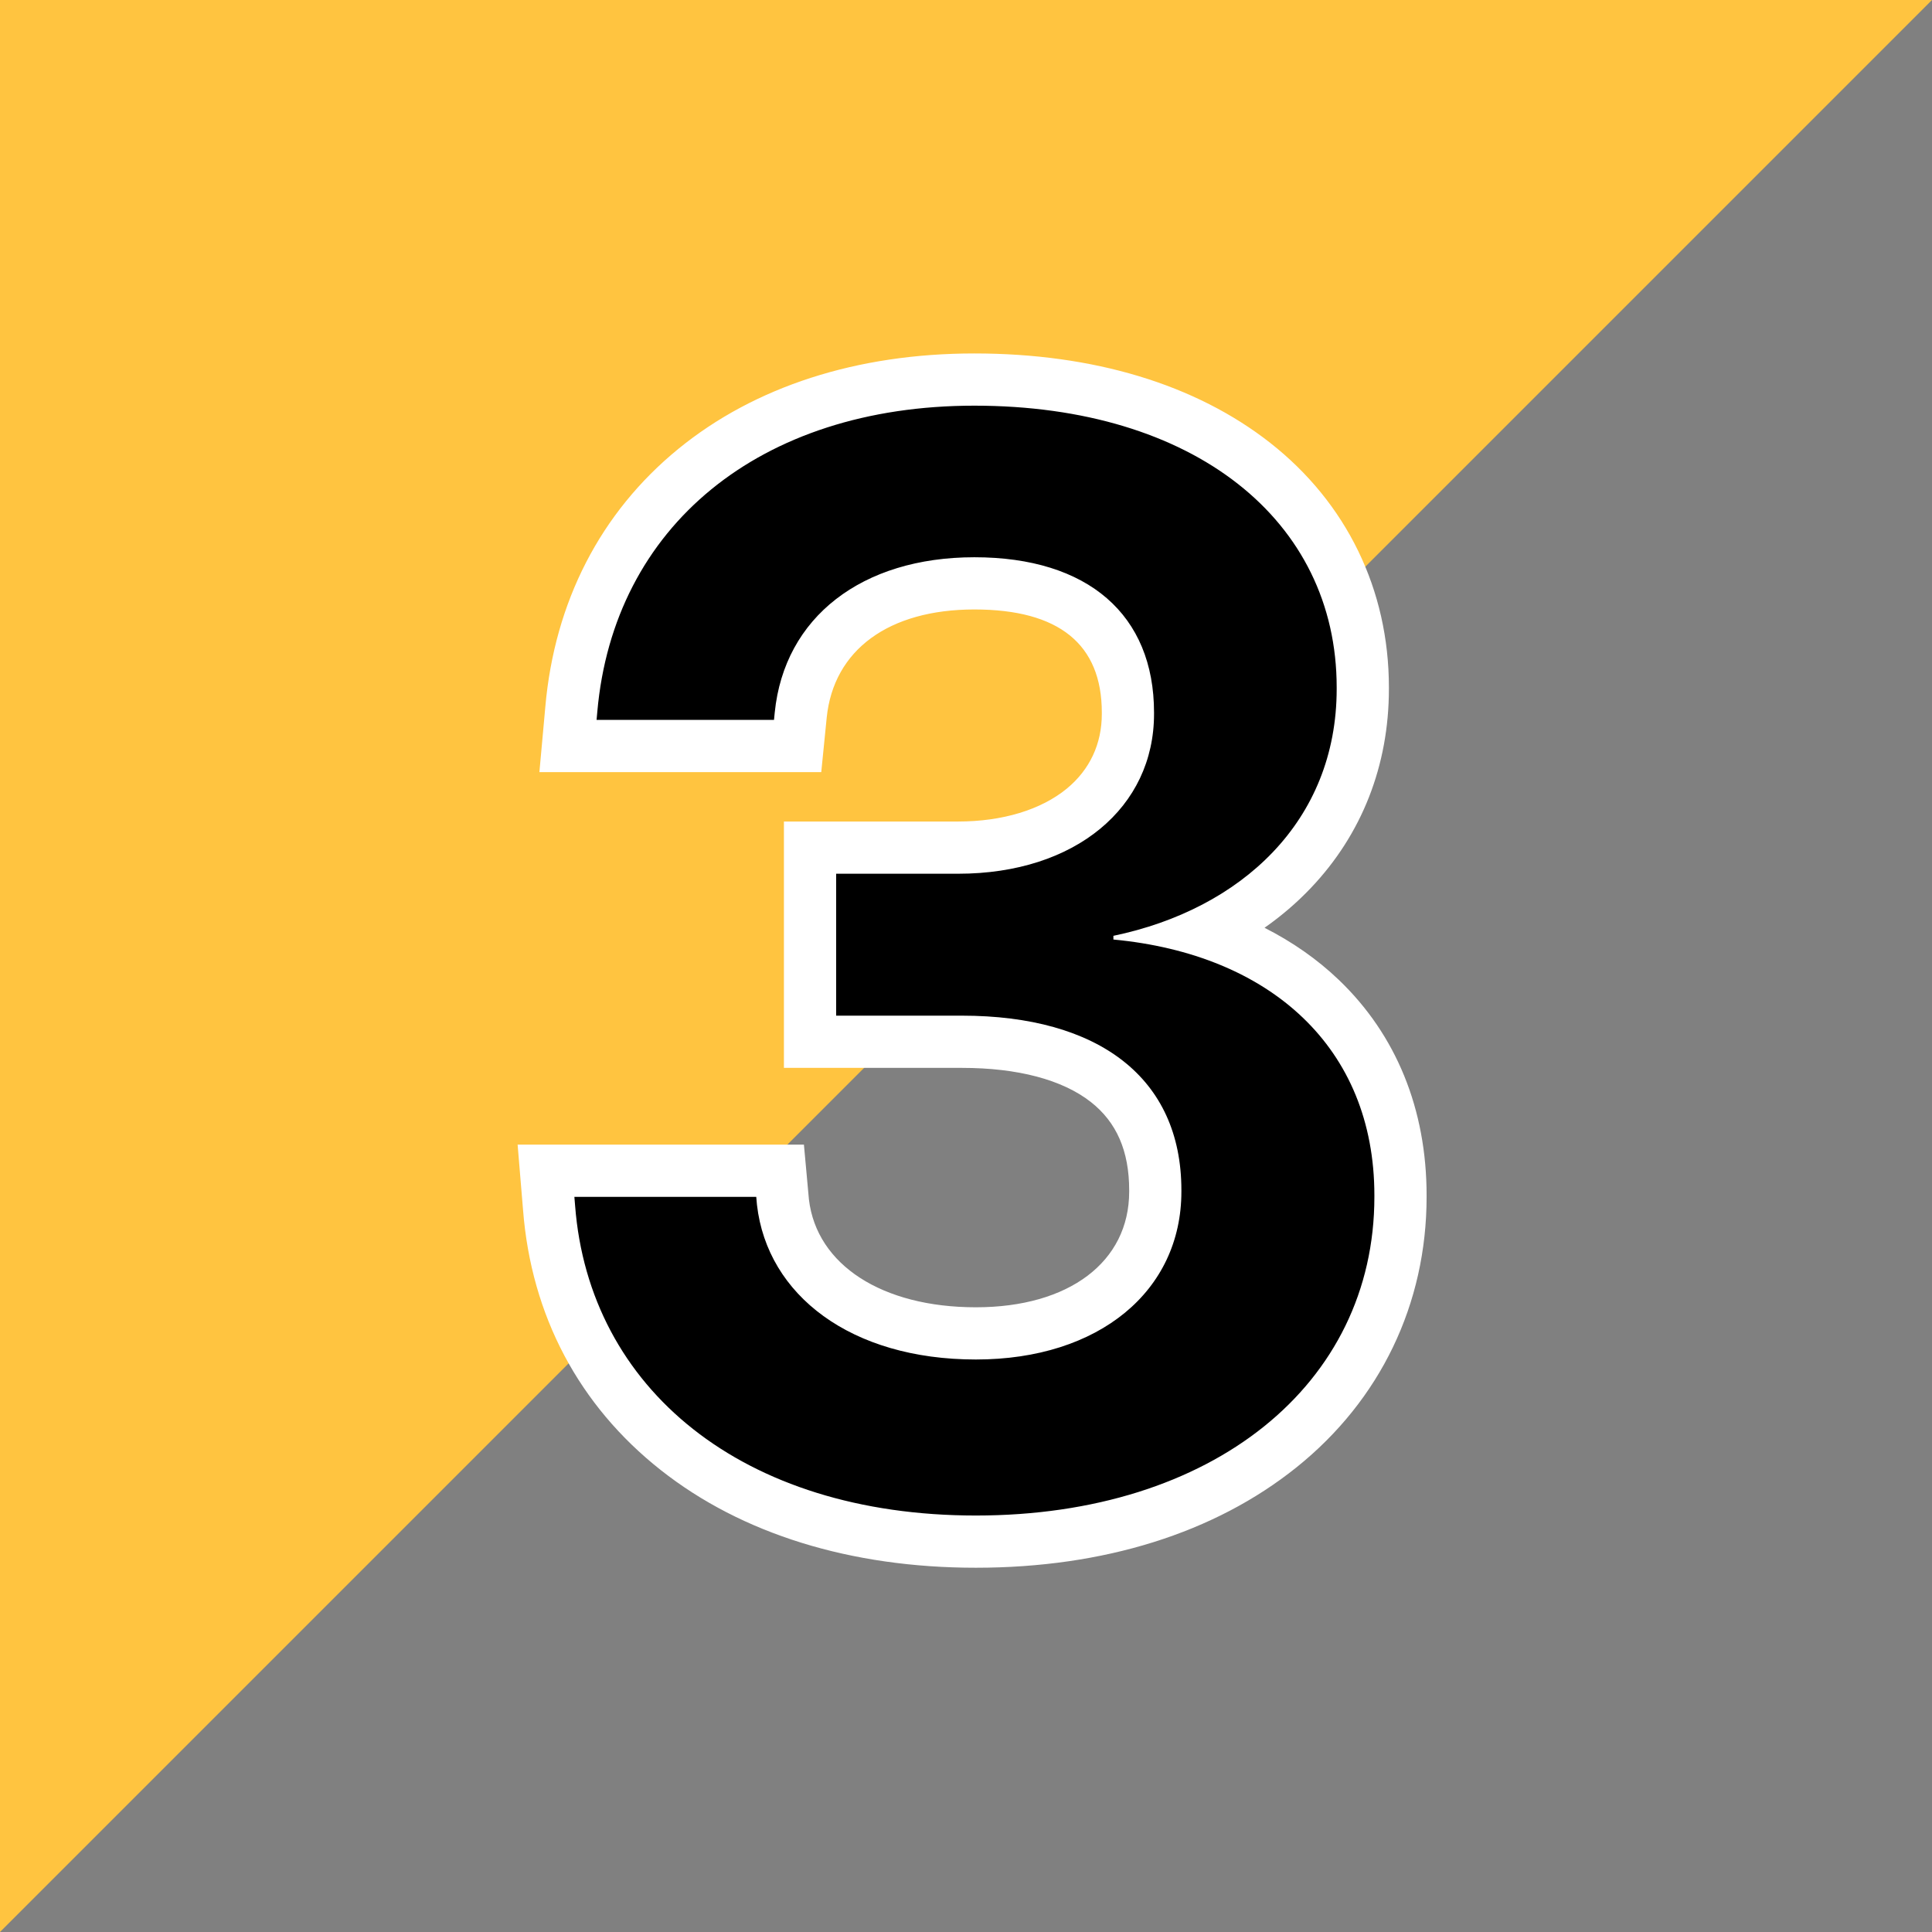 <svg xmlns="http://www.w3.org/2000/svg" width="37" height="37" viewBox="0 0 37 37">
  <rect x="0" y="0" width="37" height="37" fill="#808080" stroke="none"/>
  <g id="exit_3" transform="translate(-15.521 -309.006)">
    <path id="Path_6" data-name="Path 6" d="M859.521-11.994v37l37-37Z" transform="translate(-844 321)" fill="#ffc440"/>
    <g id="Path_48" data-name="Path 48" transform="translate(24.68 337.619)">
      <path d="M 9.53 0.911 C 7.246 0.911 5.267 0.301 3.806 -0.852 C 2.348 -2.002 1.501 -3.604 1.356 -5.484 L 1.343 -5.651 L 1.297 -6.192 L 1.841 -6.192 L 5.324 -6.192 L 5.781 -6.192 L 5.822 -5.738 L 5.836 -5.588 C 6.014 -4.062 7.463 -3.077 9.53 -3.077 C 11.585 -3.077 12.966 -4.168 12.966 -5.792 L 12.966 -5.82 C 12.966 -6.881 12.485 -8.662 9.261 -8.662 L 6.854 -8.662 L 6.354 -8.662 L 6.354 -9.162 L 6.354 -11.88 L 6.354 -12.38 L 6.854 -12.38 L 9.19 -12.38 C 11.135 -12.38 12.442 -13.409 12.442 -14.939 L 12.442 -14.967 C 12.442 -15.891 12.06 -17.441 9.501 -17.441 C 7.607 -17.441 6.333 -16.474 6.176 -14.917 L 6.162 -14.776 L 6.117 -14.326 L 5.664 -14.326 L 2.266 -14.326 L 1.718 -14.326 L 1.768 -14.871 L 1.782 -15.027 C 2.119 -18.864 5.15 -21.344 9.501 -21.344 C 11.668 -21.344 13.519 -20.789 14.856 -19.74 C 16.2 -18.685 16.94 -17.161 16.94 -15.449 L 16.94 -15.42 C 16.94 -14.084 16.471 -12.885 15.583 -11.952 C 15.128 -11.474 14.574 -11.075 13.942 -10.767 C 16.275 -10.002 17.662 -8.175 17.662 -5.721 L 17.662 -5.692 C 17.662 -1.805 14.318 0.911 9.53 0.911 Z" stroke="none"/>
      <path d="M 9.53 0.411 C 14.061 0.411 17.162 -2.096 17.162 -5.692 L 17.162 -5.721 C 17.162 -8.553 15.166 -10.337 12.164 -10.62 L 12.164 -10.691 C 14.613 -11.201 16.44 -12.886 16.44 -15.42 L 16.44 -15.449 C 16.44 -18.649 13.707 -20.844 9.501 -20.844 C 5.381 -20.844 2.591 -18.521 2.28 -14.981 L 2.266 -14.826 L 5.664 -14.826 L 5.678 -14.967 C 5.862 -16.794 7.349 -17.941 9.501 -17.941 C 11.682 -17.941 12.942 -16.836 12.942 -14.967 L 12.942 -14.939 C 12.942 -13.155 11.441 -11.88 9.19 -11.88 L 6.854 -11.88 L 6.854 -9.162 L 9.261 -9.162 C 11.88 -9.162 13.466 -7.972 13.466 -5.82 L 13.466 -5.792 C 13.466 -3.894 11.895 -2.577 9.53 -2.577 C 7.137 -2.577 5.537 -3.809 5.338 -5.537 L 5.324 -5.692 L 1.841 -5.692 L 1.855 -5.522 C 2.124 -2.025 5.055 0.411 9.53 0.411 M 9.53 1.411 C 7.133 1.411 5.046 0.764 3.496 -0.459 C 1.927 -1.697 1.015 -3.42 0.858 -5.441 L 0.844 -5.609 L 0.754 -6.692 L 1.841 -6.692 L 5.324 -6.692 L 6.237 -6.692 L 6.32 -5.783 L 6.333 -5.64 C 6.483 -4.386 7.737 -3.577 9.53 -3.577 C 11.314 -3.577 12.466 -4.446 12.466 -5.792 L 12.466 -5.82 C 12.466 -6.57 12.225 -7.122 11.73 -7.51 C 11.185 -7.936 10.331 -8.162 9.261 -8.162 L 6.854 -8.162 L 5.854 -8.162 L 5.854 -9.162 L 5.854 -11.88 L 5.854 -12.88 L 6.854 -12.88 L 9.19 -12.88 C 10.04 -12.88 10.78 -13.105 11.274 -13.512 C 11.711 -13.873 11.942 -14.366 11.942 -14.939 L 11.942 -14.967 C 11.942 -16.277 11.121 -16.941 9.501 -16.941 C 7.861 -16.941 6.804 -16.166 6.673 -14.867 L 6.659 -14.726 L 6.569 -13.826 L 5.664 -13.826 L 2.266 -13.826 L 1.171 -13.826 L 1.27 -14.916 L 1.284 -15.072 C 1.461 -17.088 2.342 -18.798 3.829 -20.014 C 5.293 -21.211 7.255 -21.844 9.501 -21.844 C 11.781 -21.844 13.739 -21.252 15.165 -20.133 C 16.632 -18.982 17.44 -17.318 17.44 -15.449 L 17.44 -15.42 C 17.44 -13.954 16.923 -12.635 15.945 -11.607 C 15.679 -11.327 15.382 -11.072 15.058 -10.845 C 15.591 -10.575 16.068 -10.242 16.479 -9.849 C 17.58 -8.797 18.162 -7.37 18.162 -5.721 L 18.162 -5.692 C 18.162 -3.64 17.277 -1.801 15.671 -0.512 C 14.103 0.746 11.979 1.411 9.53 1.411 Z" stroke="none" fill="#fff"/>
    </g>
  </g>
</svg>
